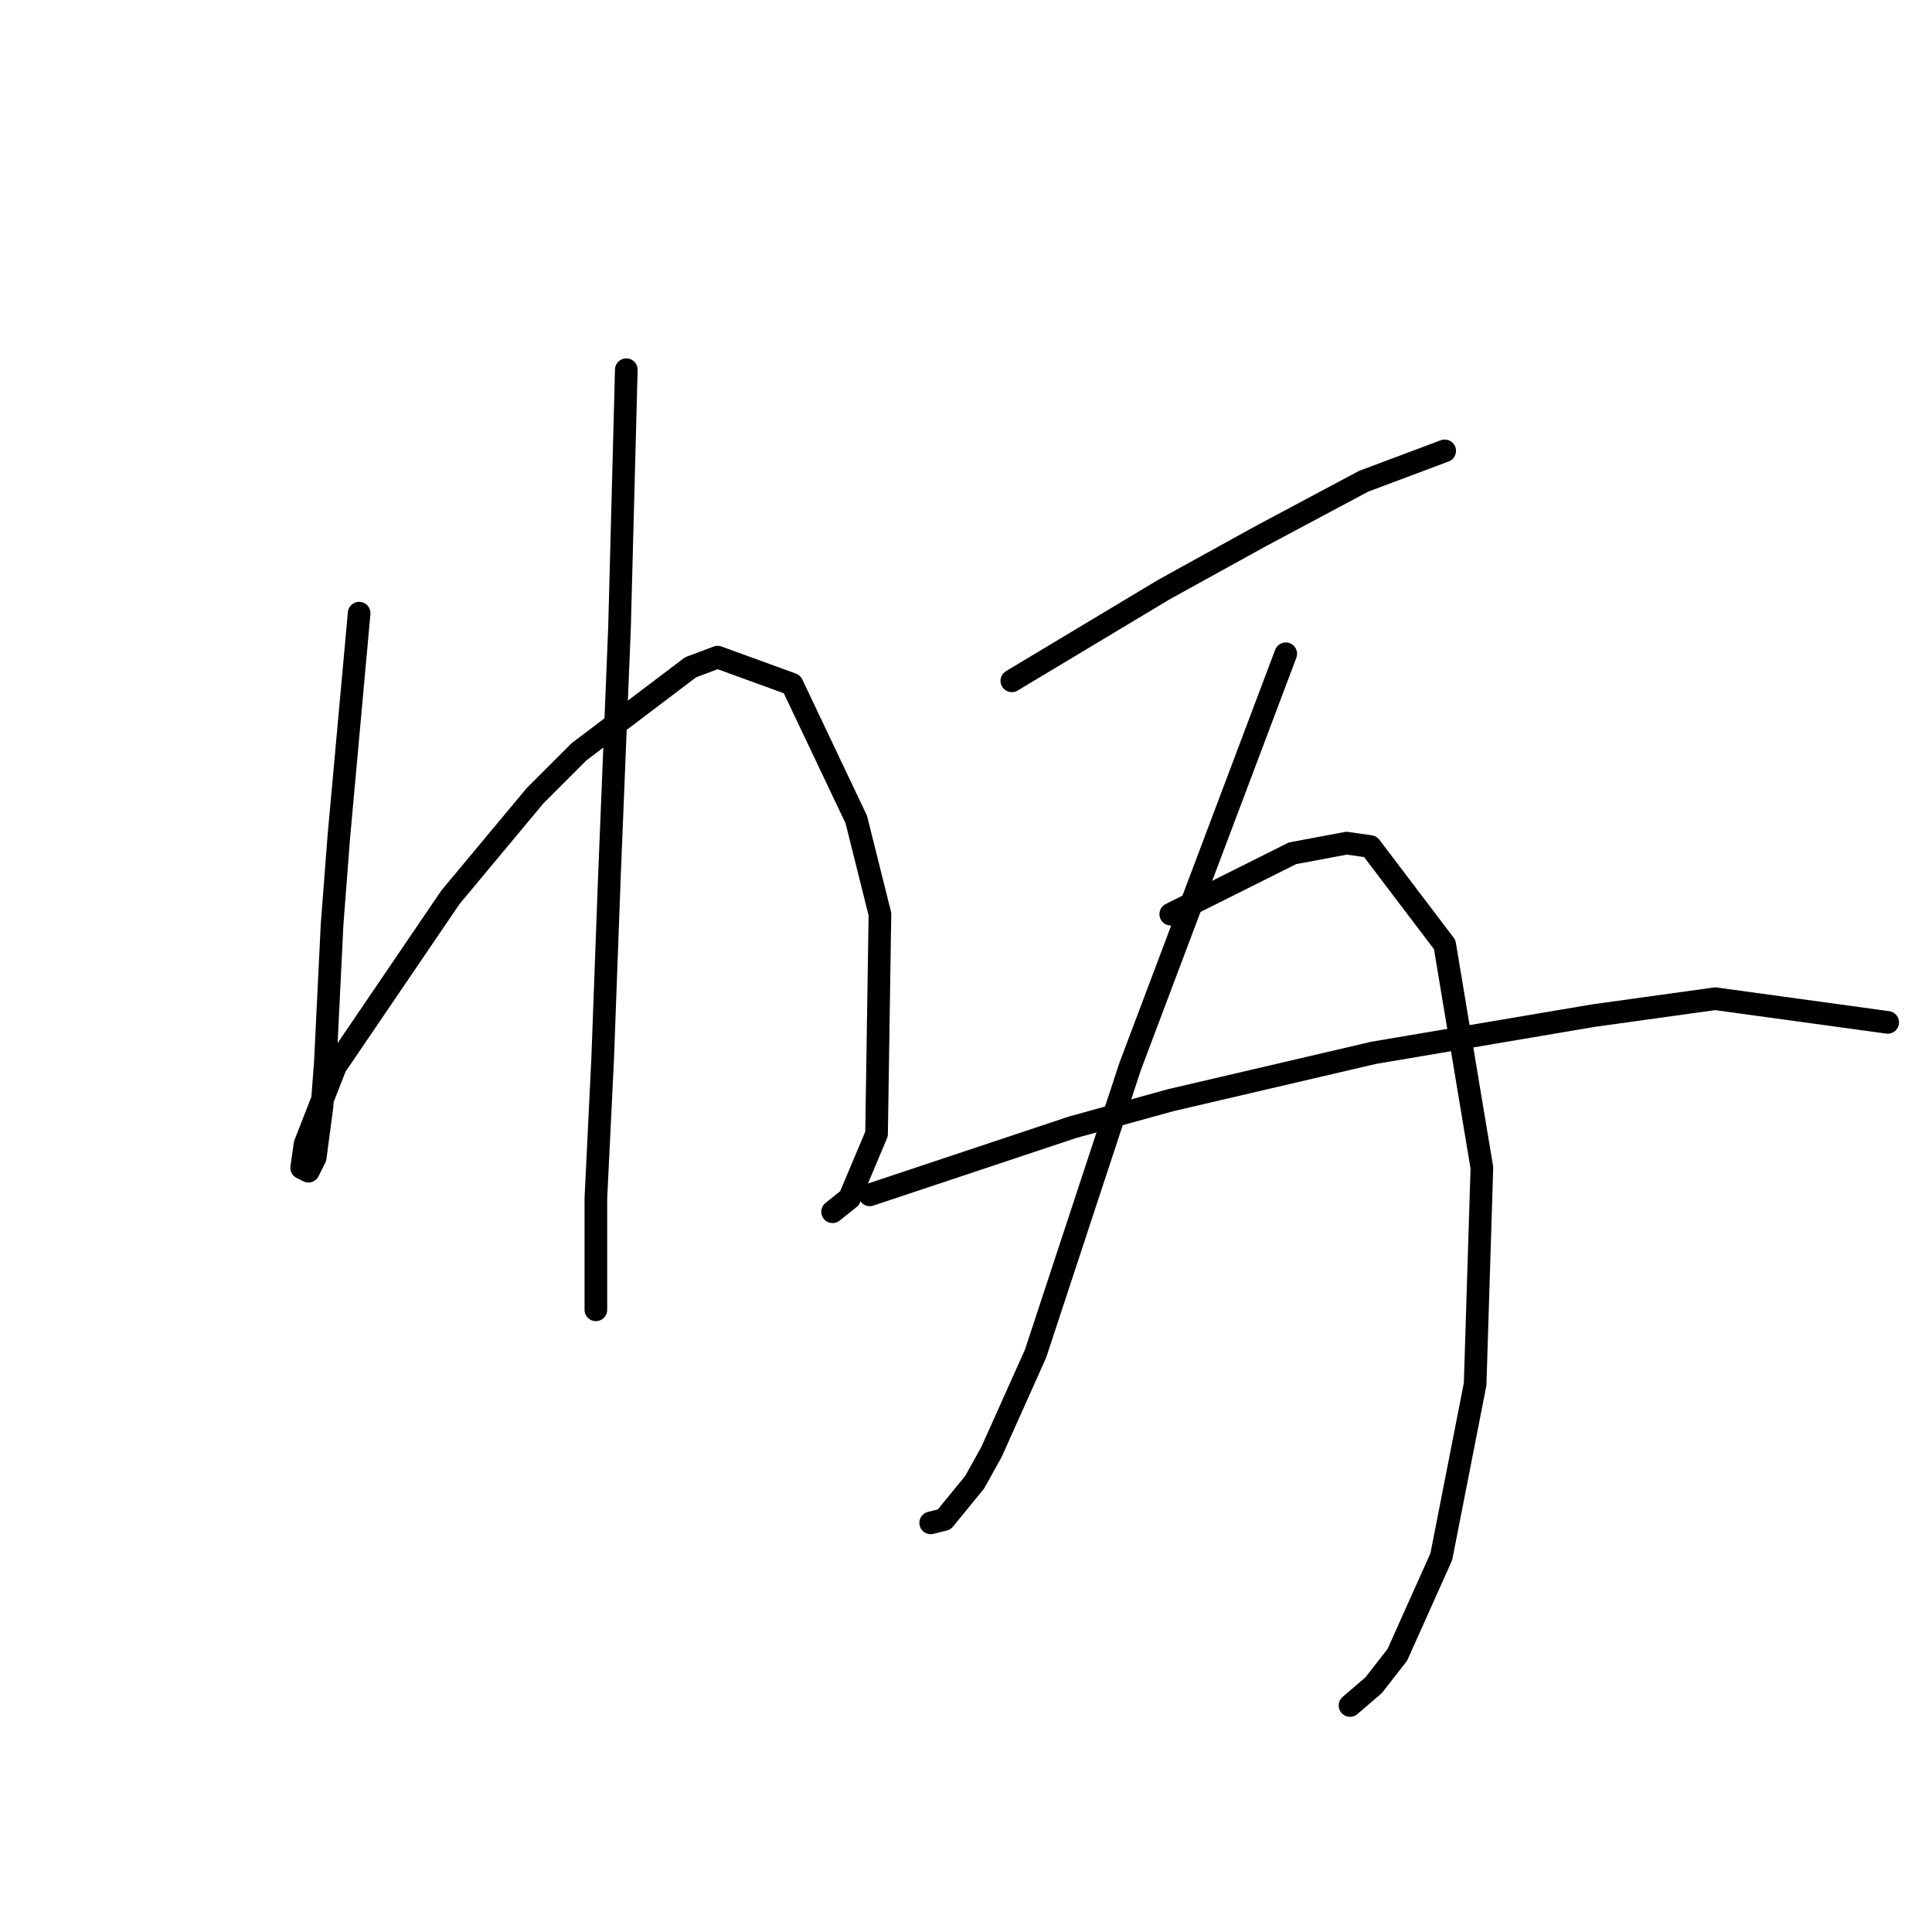 <?xml version="1.0" standalone="no"?>
    <svg width="256" height="256" xmlns="http://www.w3.org/2000/svg" version="1.1">
    <polyline stroke="black" stroke-width="3" stroke-linecap="round" fill="transparent" stroke-linejoin="round" points="47.589 81.25 46.245 96.038 44.9 110.825 44.004 122.476 43.108 140.848 42.66 146.673 41.764 153.395 40.867 155.187 39.971 154.739 40.419 151.602 44.452 141.296 59.688 118.891 70.89 105.448 76.715 99.623 91.503 88.42 95.088 87.076 104.946 90.661 113.46 108.585 116.596 121.131 116.148 150.258 112.563 158.772 110.323 160.564 110.323 160.564 " />
        <polyline stroke="black" stroke-width="3" stroke-linecap="round" fill="transparent" stroke-linejoin="round" points="82.989 48.987 82.541 66.015 82.093 83.043 80.748 116.202 79.852 140.4 78.956 158.772 78.956 170.423 78.956 173.559 78.956 173.559 " />
        <polyline stroke="black" stroke-width="3" stroke-linecap="round" fill="transparent" stroke-linejoin="round" points="134.072 90.213 140.794 86.18 147.515 82.147 154.237 78.114 167.232 70.944 180.675 63.775 191.429 59.742 191.429 59.742 " />
        <polyline stroke="black" stroke-width="3" stroke-linecap="round" fill="transparent" stroke-linejoin="round" points="170.369 86.628 160.062 113.962 149.756 141.296 137.209 179.385 131.384 192.379 129.143 196.412 125.11 201.341 123.318 201.79 123.318 201.79 " />
        <polyline stroke="black" stroke-width="3" stroke-linecap="round" fill="transparent" stroke-linejoin="round" points="155.133 121.131 163.199 117.099 171.265 113.066 178.434 111.721 181.571 112.169 191.429 125.164 196.358 154.739 195.462 183.417 190.981 206.271 185.156 219.266 182.019 223.298 178.882 225.987 178.882 225.987 " />
        <polyline stroke="black" stroke-width="3" stroke-linecap="round" fill="transparent" stroke-linejoin="round" points="115.252 158.324 128.695 153.843 142.138 149.362 155.133 145.777 182.019 139.504 211.146 134.574 227.277 132.334 250.13 135.471 250.13 135.471 " />
        </svg>
